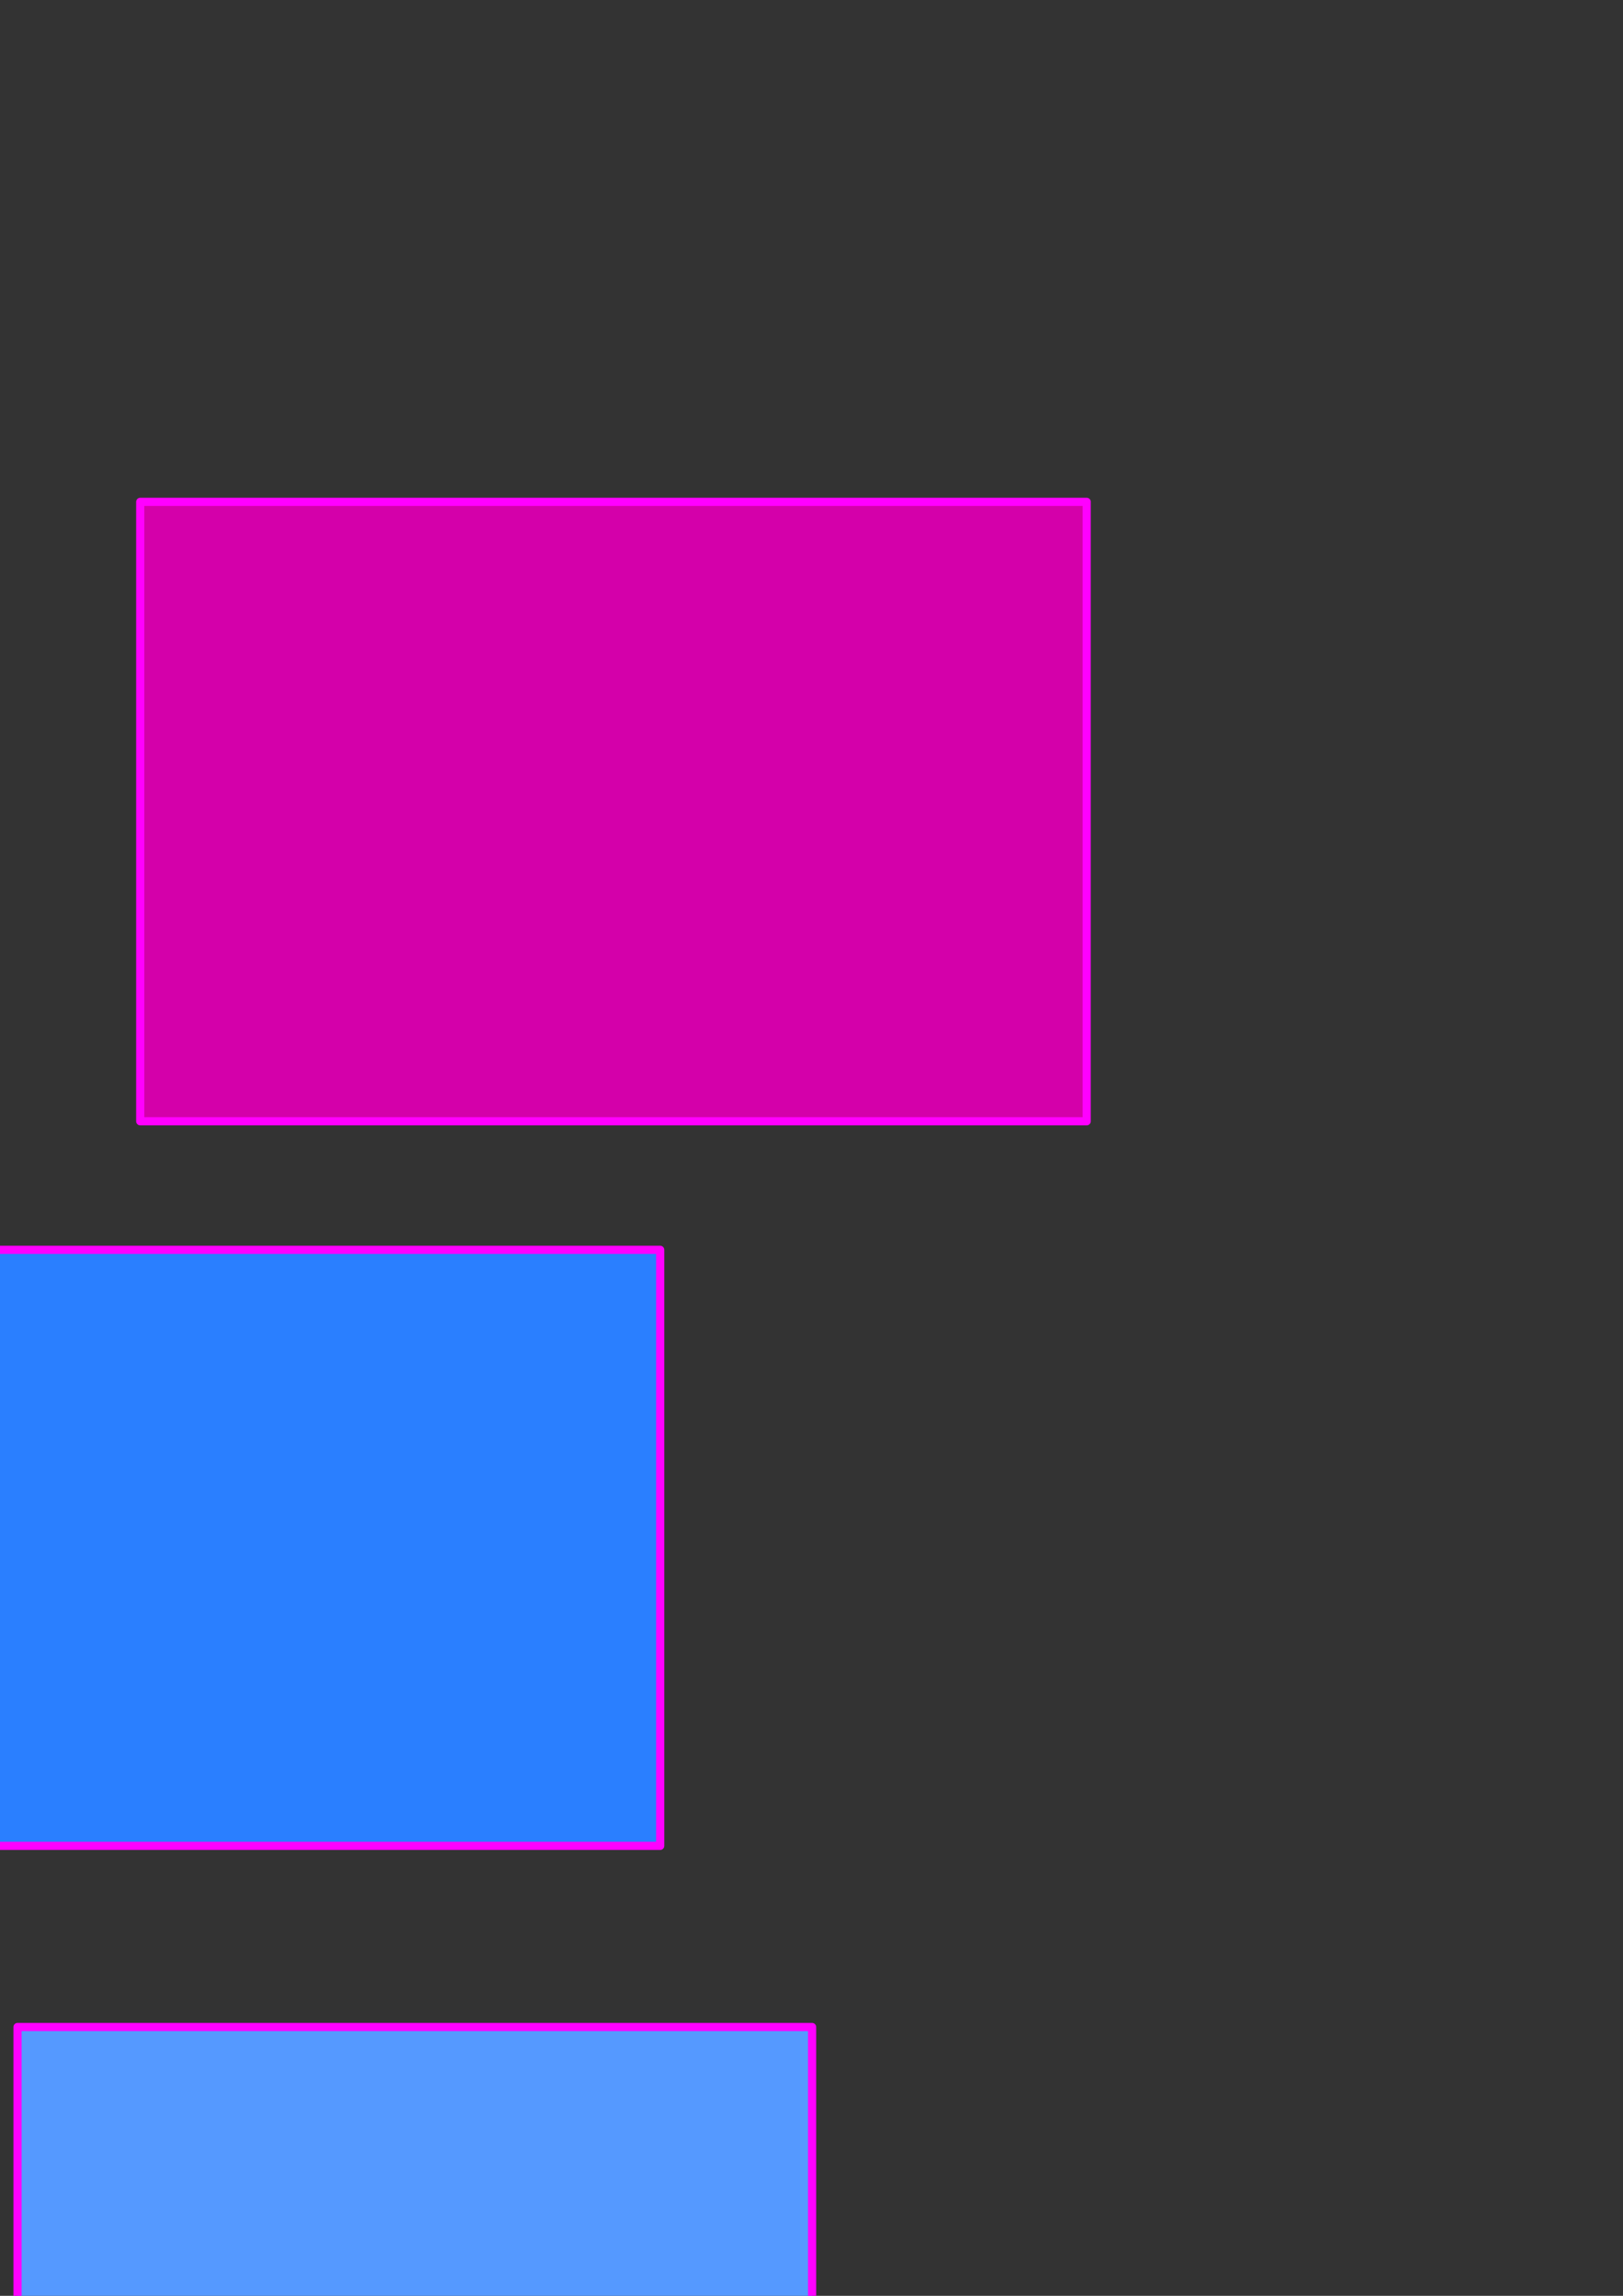 <?xml version="1.0" encoding="UTF-8" standalone="no"?>
<!-- Created with Inkscape (http://www.inkscape.org/) -->

<svg
   xmlns:dc="http://purl.org/dc/elements/1.1/"
   xmlns:cc="http://creativecommons.org/ns#"
   xmlns:rdf="http://www.w3.org/1999/02/22-rdf-syntax-ns#"
   xmlns:svg="http://www.w3.org/2000/svg"
   xmlns="http://www.w3.org/2000/svg"
   xmlns:sodipodi="http://sodipodi.sourceforge.net/DTD/sodipodi-0.dtd"
   xmlns:inkscape="http://www.inkscape.org/namespaces/inkscape"
   width="210mm"
   height="297mm"
   viewBox="0 0 210 297"
   version="1.1"
   id="svg8"
   inkscape:version="0.92.1 unknown"
   sodipodi:docname="palette.svg">
  <rect x="0" y="0" width="210" height="297" fill="#333333" stroke="none"/>
  <defs
     id="defs2" />
  <sodipodi:namedview
     id="base"
     pagecolor="#ffffff"
     bordercolor="#666666"
     borderopacity="1.0"
     inkscape:pageopacity="0.0"
     inkscape:pageshadow="2"
     inkscape:zoom="0.35"
     inkscape:cx="-531.42857"
     inkscape:cy="560"
     inkscape:document-units="mm"
     inkscape:current-layer="layer1"
     showgrid="false"
     inkscape:window-width="1215"
     inkscape:window-height="776"
     inkscape:window-x="65"
     inkscape:window-y="24"
     inkscape:window-maximized="1" />
  <g
     inkscape:label="Layer 1"
     inkscape:groupmode="layer"
     id="layer1">
    <rect
       style="opacity:1;fill:#2a7fff;fill-opacity:1;stroke:#ff00ff;stroke-width:1.058;stroke-linejoin:round;stroke-miterlimit:4;stroke-dasharray:none;stroke-dashoffset:24.165;stroke-opacity:1"
       id="rect4485"
       width="102.81"
       height="77.107"
       x="-17.387"
       y="161.685" />
    <rect
       style="opacity:1;fill:#ffd42a;fill-opacity:1;stroke:#ff00ff;stroke-width:1.058;stroke-linejoin:round;stroke-miterlimit:4;stroke-dasharray:none;stroke-dashoffset:24.165;stroke-opacity:1"
       id="rect4487"
       width="85.423"
       height="57.452"
       x="-127.756"
       y="221.405" />
    <rect
       style="opacity:1;fill:#164450;fill-opacity:1;stroke:#ff00ff;stroke-width:1.058;stroke-linejoin:round;stroke-miterlimit:4;stroke-dasharray:none;stroke-dashoffset:24.165;stroke-opacity:1"
       id="rect4489"
       width="88.446"
       height="41.577"
       x="-97.518"
       y="75.506" />
    <rect
       style="opacity:1;fill:#d400aa;fill-opacity:1;stroke:#ff00ff;stroke-width:1.058;stroke-linejoin:round;stroke-miterlimit:4;stroke-dasharray:none;stroke-dashoffset:24.165;stroke-opacity:1"
       id="rect4491"
       width="122.464"
       height="80.131"
       x="18.143"
       y="64.923" />
    <rect
       style="opacity:1;fill:#ffeeaa;fill-opacity:1;stroke:#ffcc00;stroke-width:1.058;stroke-linejoin:round;stroke-miterlimit:4;stroke-dasharray:none;stroke-dashoffset:24.165;stroke-opacity:1"
       id="rect4487-5"
       width="85.423"
       height="57.452"
       x="-113.771"
       y="300.024" />
    <rect
       style="opacity:1;fill:#5599ff;fill-opacity:1;stroke:#ff00ff;stroke-width:1.058;stroke-linejoin:round;stroke-miterlimit:4;stroke-dasharray:none;stroke-dashoffset:24.165;stroke-opacity:1"
       id="rect4485-1"
       width="102.81"
       height="77.107"
       x="2.268"
       y="262.226" />
  </g>
</svg>
